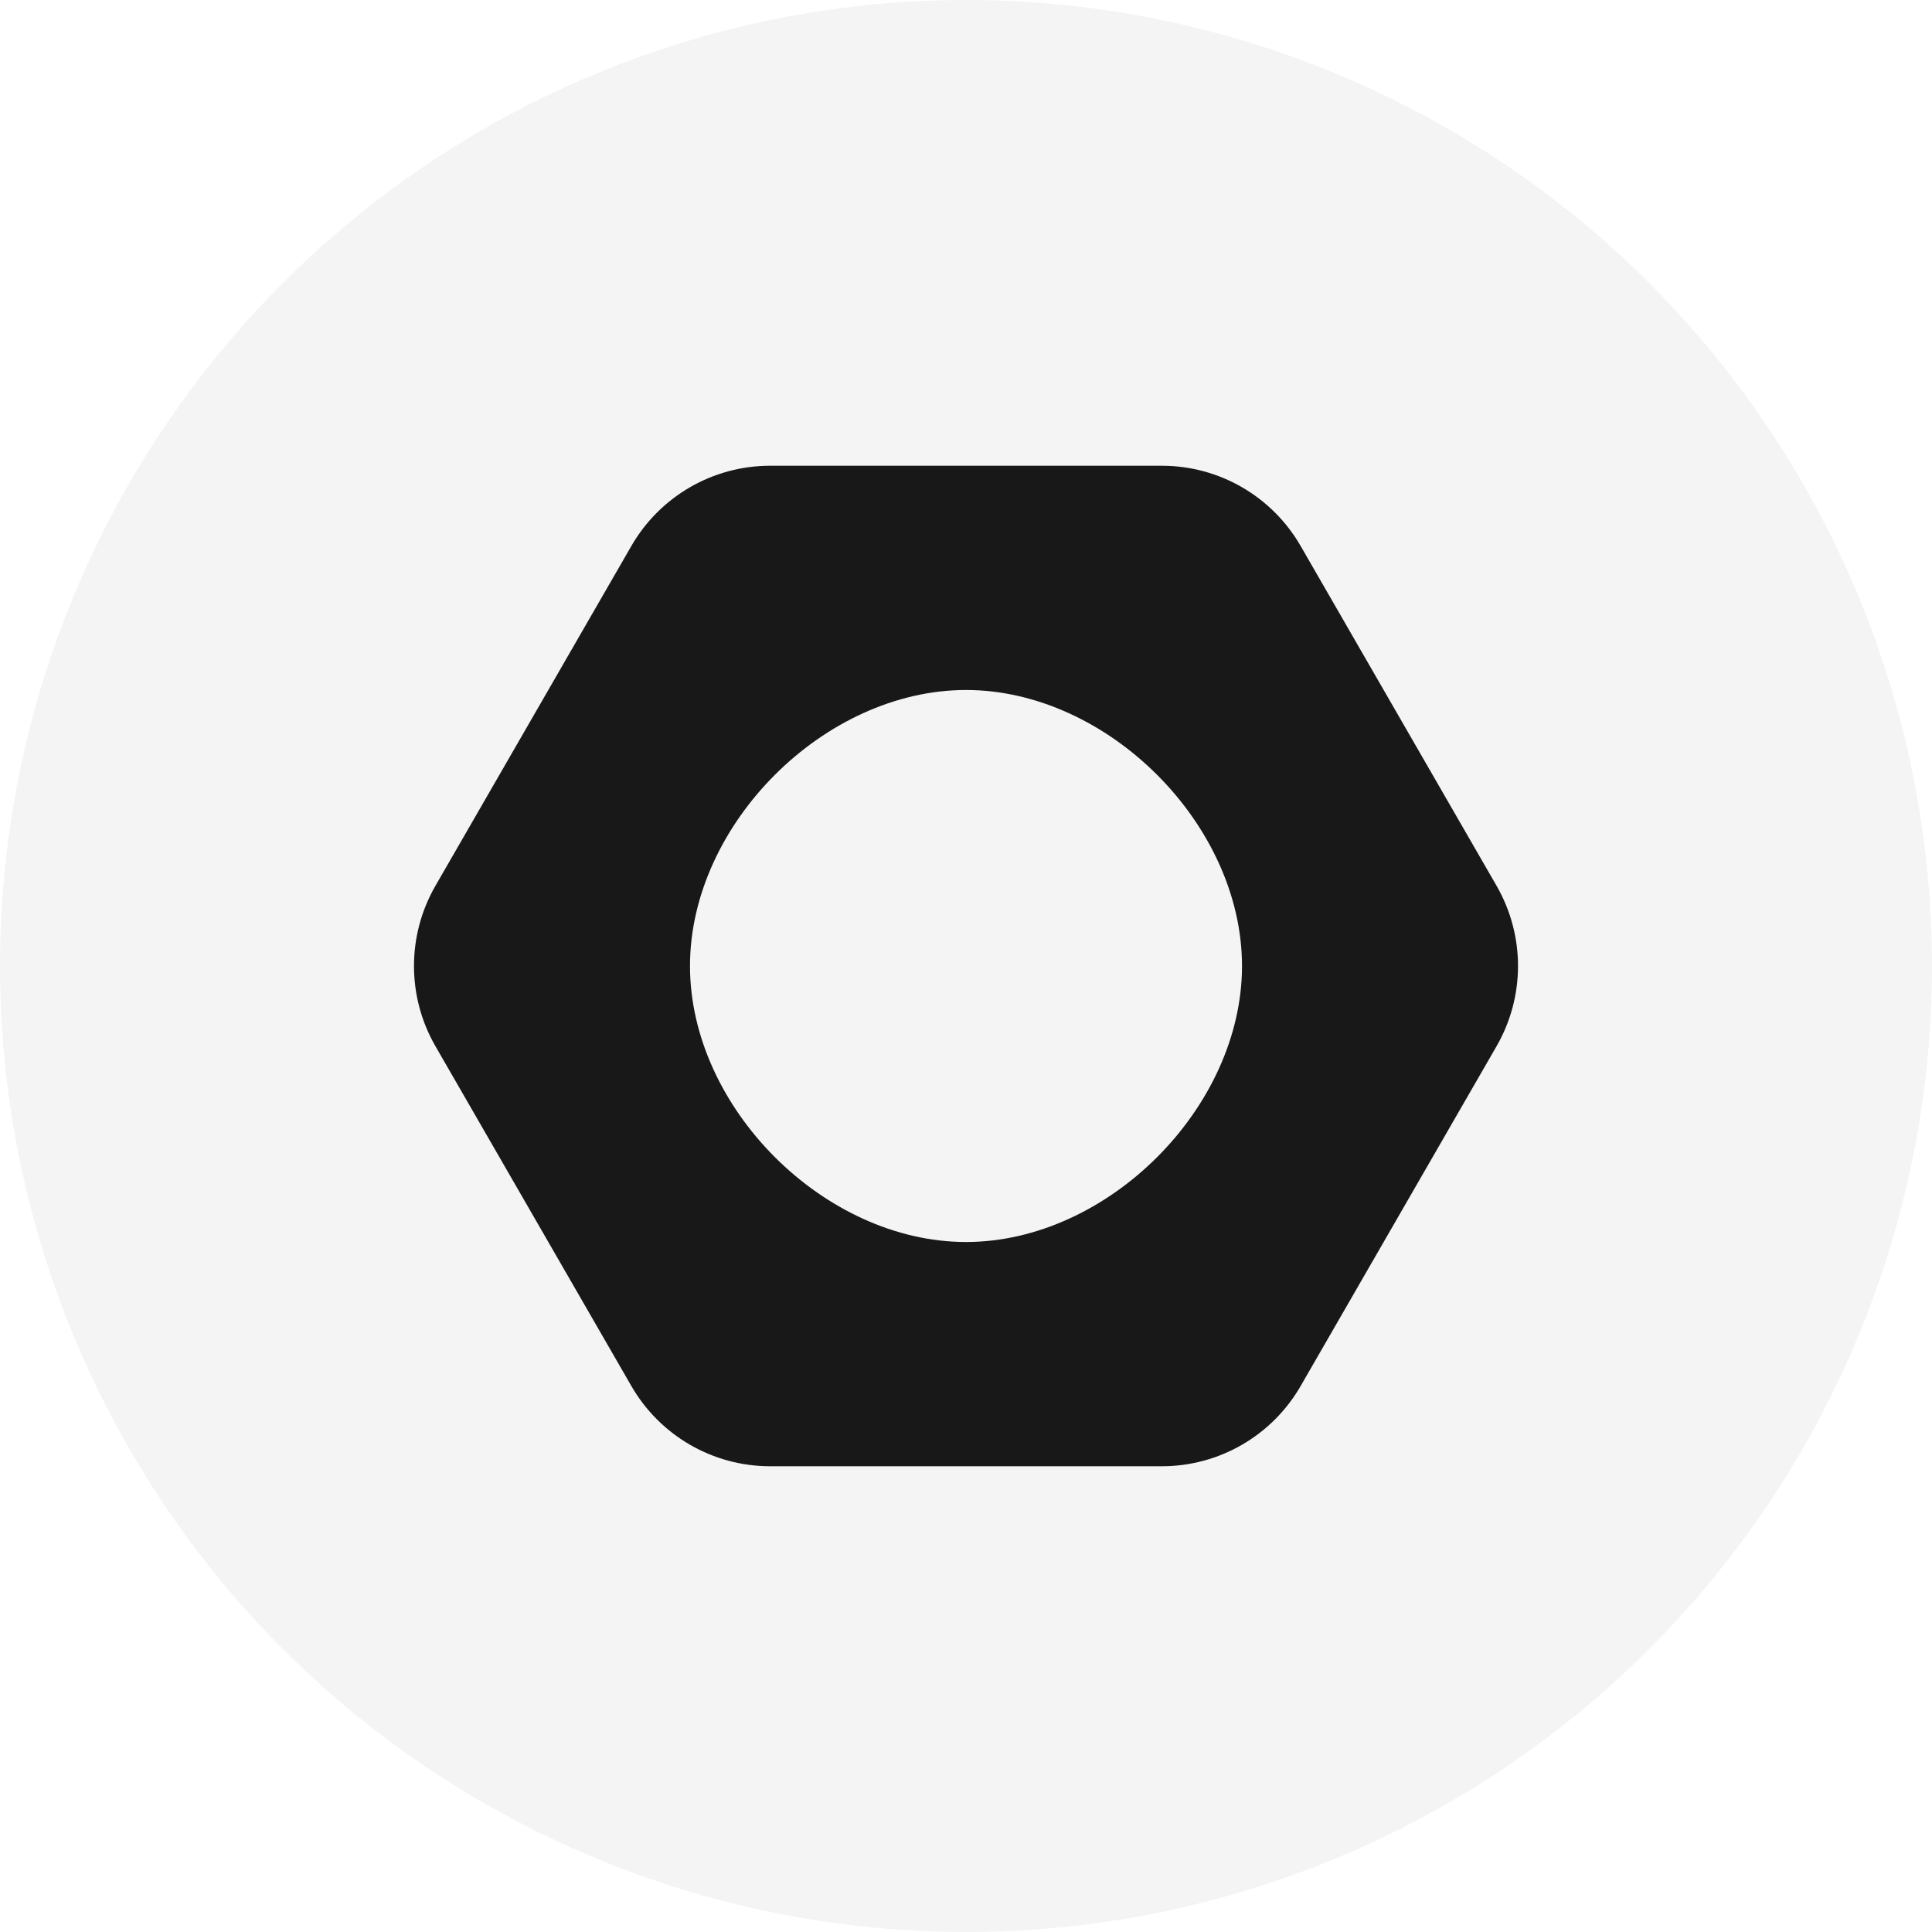 <svg width="28" height="28" viewBox="0 0 28 28" fill="none" xmlns="http://www.w3.org/2000/svg">
<circle cx="14" cy="14" r="14" fill="#E3E3E3" fill-opacity="0.4"/>
<path fill-rule="evenodd" clip-rule="evenodd" d="M6.311 12.837C5.896 13.557 5.896 14.443 6.311 15.163L9.15 20.087C9.565 20.807 10.331 21.25 11.161 21.25L16.839 21.25C17.669 21.25 18.435 20.807 18.85 20.087L21.689 15.163C22.104 14.443 22.104 13.557 21.689 12.837L18.85 7.913C18.435 7.193 17.669 6.75 16.839 6.75H11.161C10.331 6.75 9.565 7.193 9.15 7.913L6.311 12.837ZM14 18C16.052 18 18 16.055 18 14C18 11.945 16.052 10 14 10C11.948 10 10 11.945 10 14C10 16.055 11.948 18 14 18Z" fill="#181818"/>
</svg>
